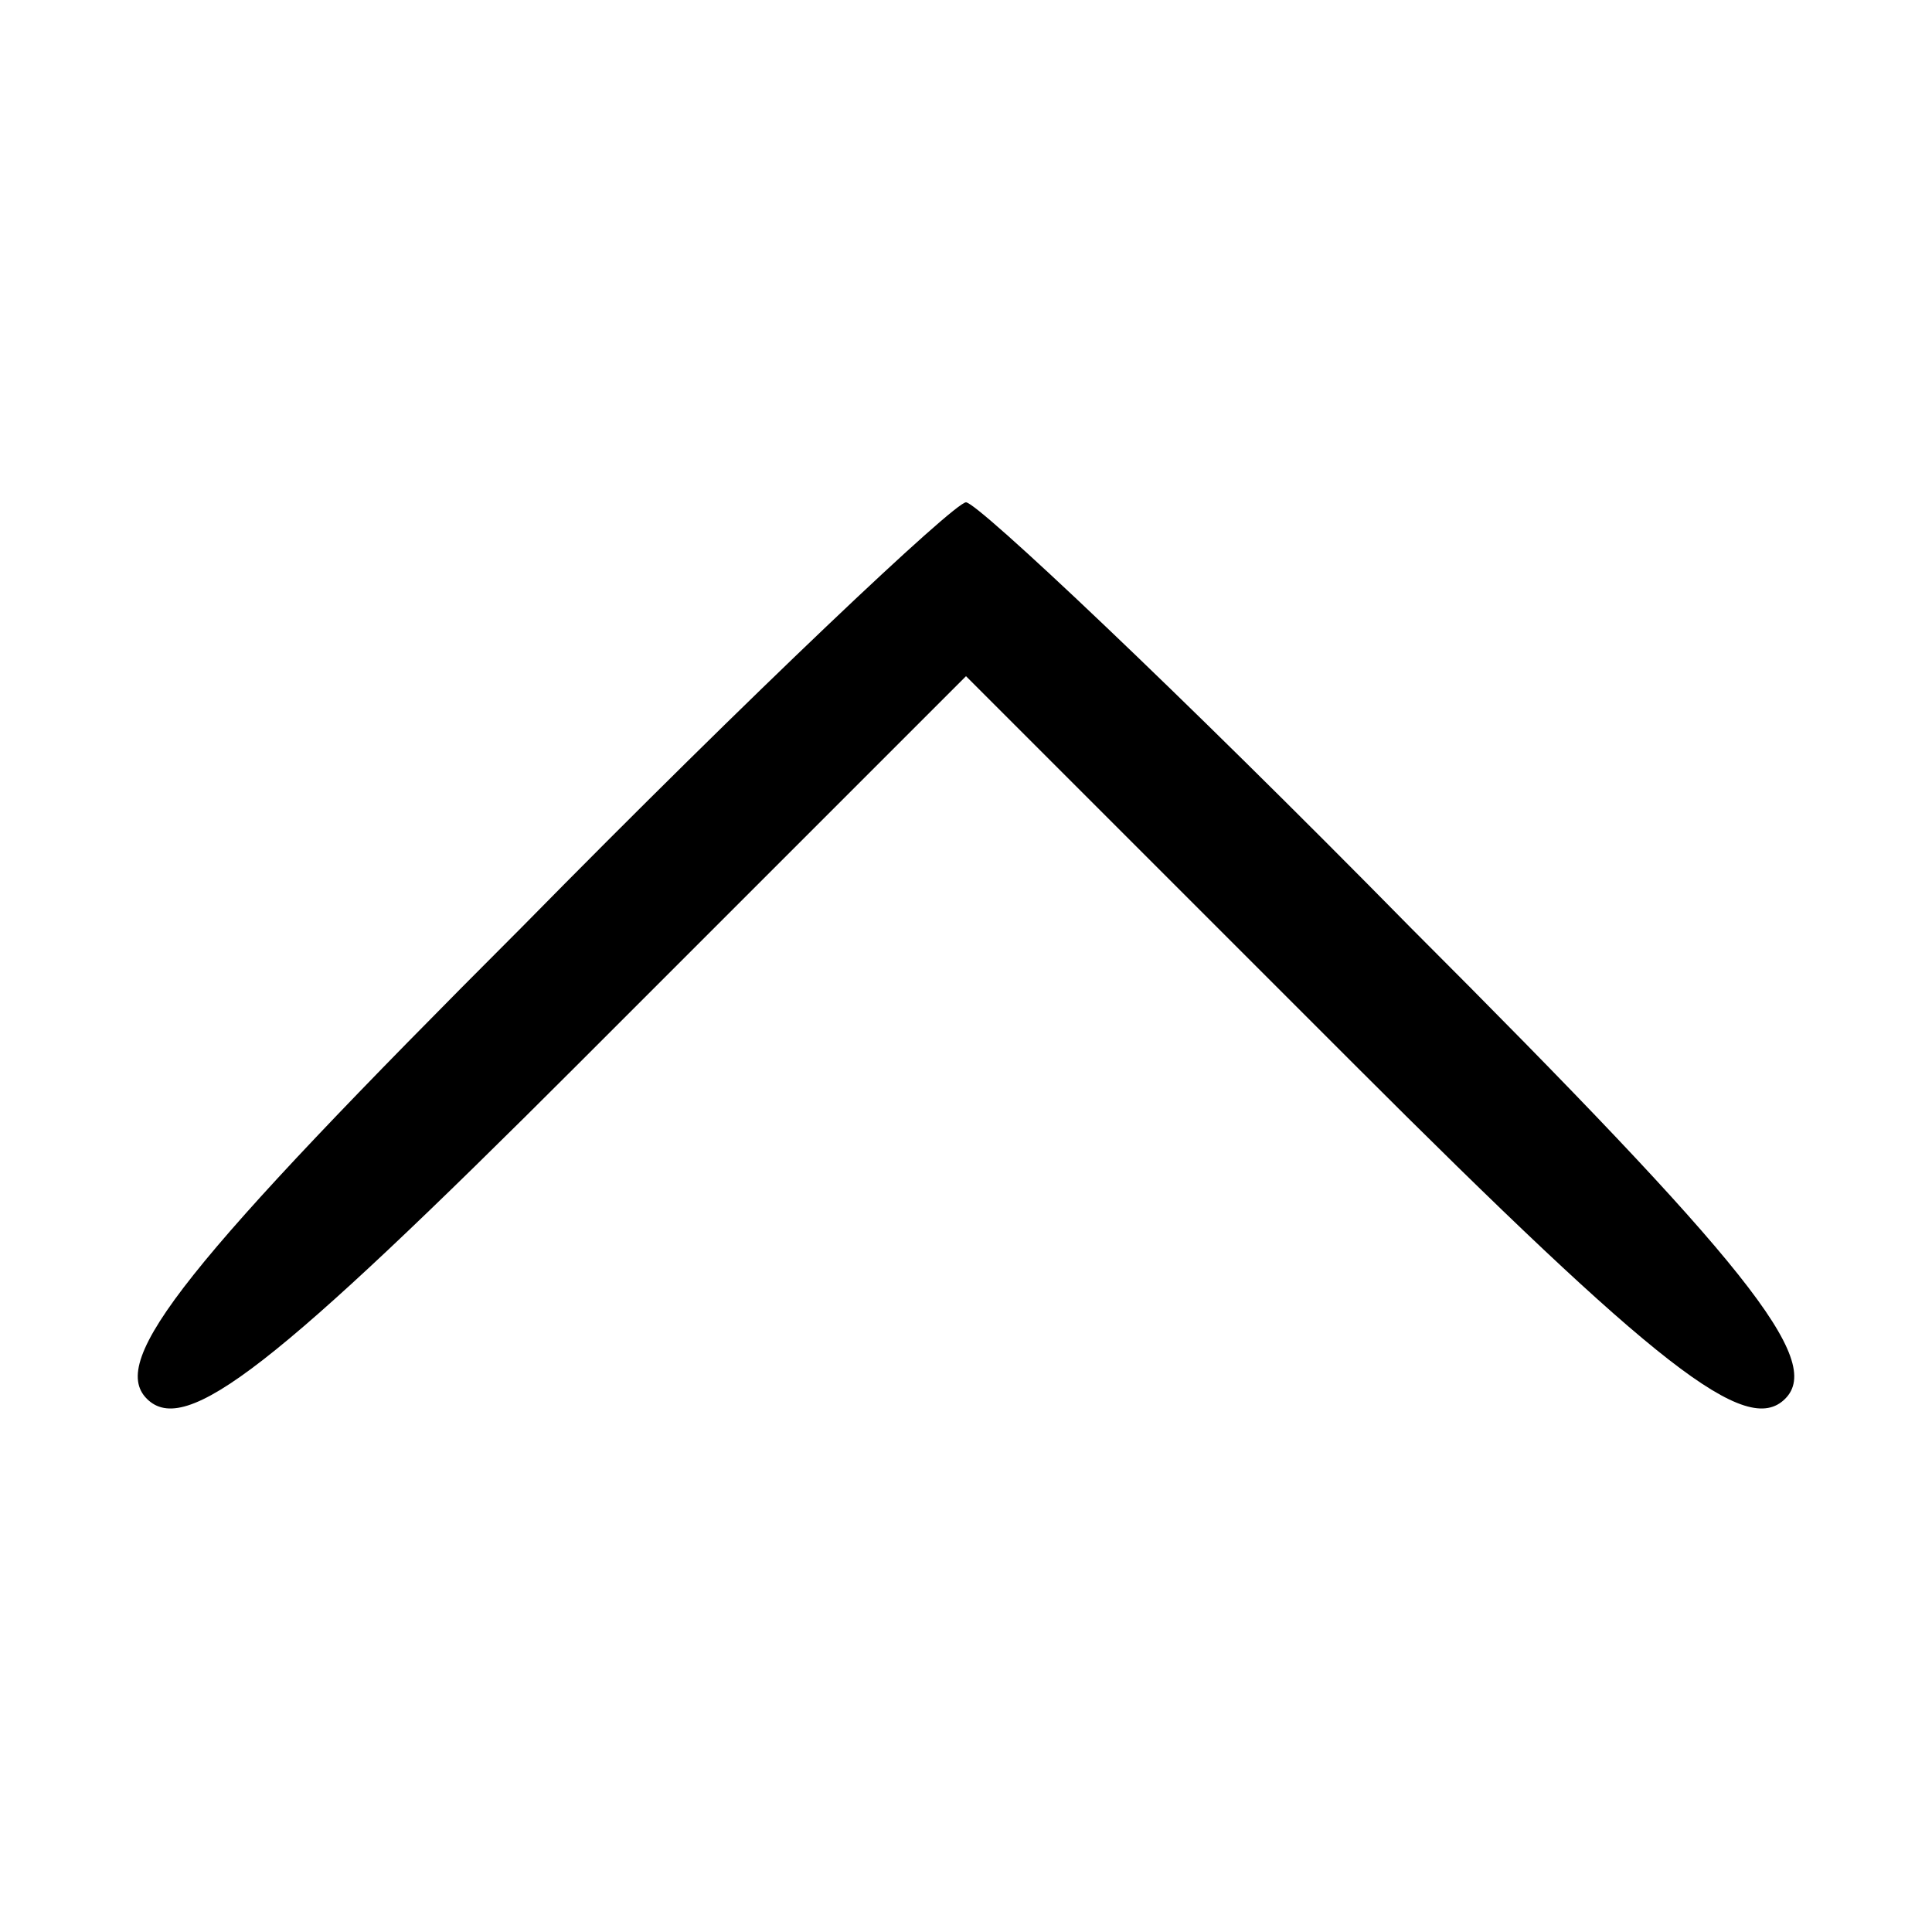 <?xml version="1.0" standalone="no"?>
<!DOCTYPE svg PUBLIC "-//W3C//DTD SVG 20010904//EN"
 "http://www.w3.org/TR/2001/REC-SVG-20010904/DTD/svg10.dtd">
<svg version="1.0" xmlns="http://www.w3.org/2000/svg"
 width="50pt" height="50pt" viewBox="0 0 50 50"
 preserveAspectRatio="xMidYMid meet">

<g transform="translate(0,50) scale(0.1,-0.1)"
fill="#000000" stroke="none">
<path d="M135 260 c-87 -87 -107 -112 -97 -122 10 -10 33 8 112 87 l100 100
100 -100 c79 -79 102 -97 112 -87 10 10 -10 35 -97 122 -60 61 -112 110 -115
110 -3 0 -55 -49 -115 -110z"/>
</g>
</svg>
